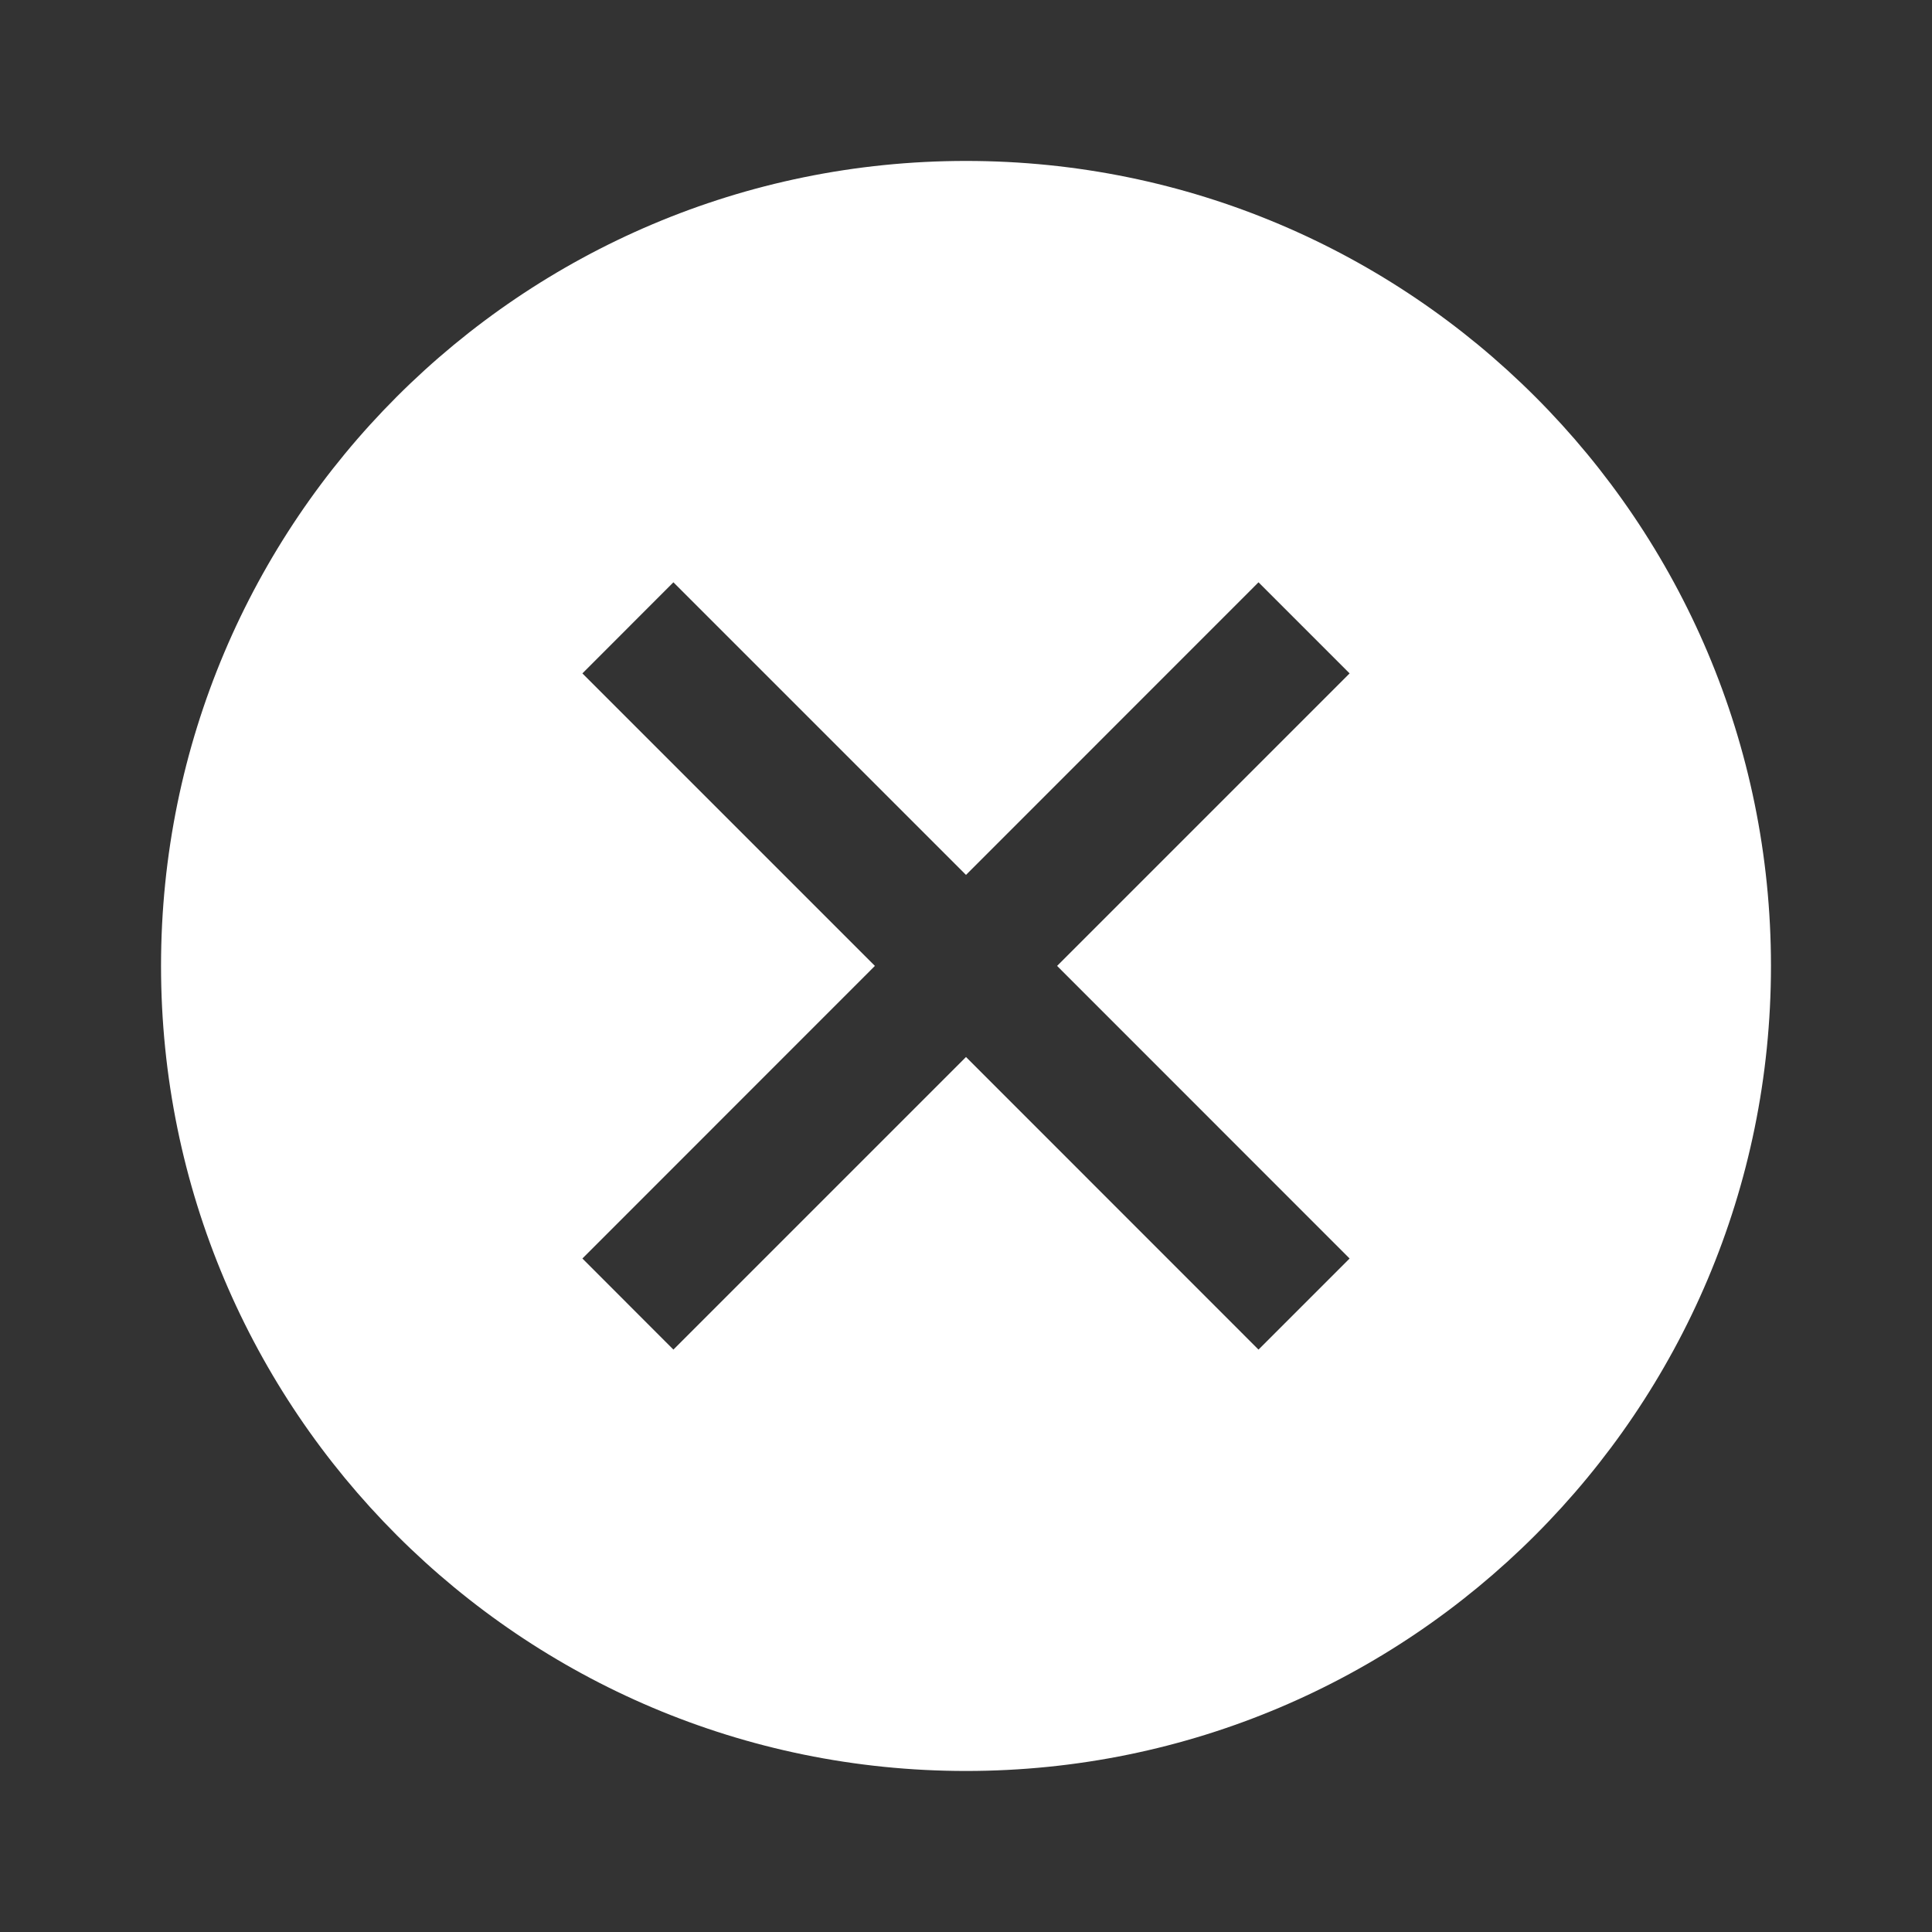 <svg width="20" height="20" viewBox="0 0 20 20" fill="none" xmlns="http://www.w3.org/2000/svg">
<rect x="0" y="0" width="20" height="20" fill="#333333" stroke="none"/>
<path d="M10 1.666C5.397 1.666 1.667 5.397 1.667 9.999C1.667 14.602 5.397 18.333 10 18.333C14.602 18.333 18.333 14.602 18.333 9.999C18.333 5.397 14.602 1.666 10 1.666ZM13.971 13.028L13.028 13.971L10 10.942L6.971 13.971L6.029 13.028L9.057 9.999L6.029 6.971L6.971 6.028L10 9.057L13.028 6.028L13.971 6.971L10.943 9.999L13.971 13.028Z" fill="white"/>
</svg>
